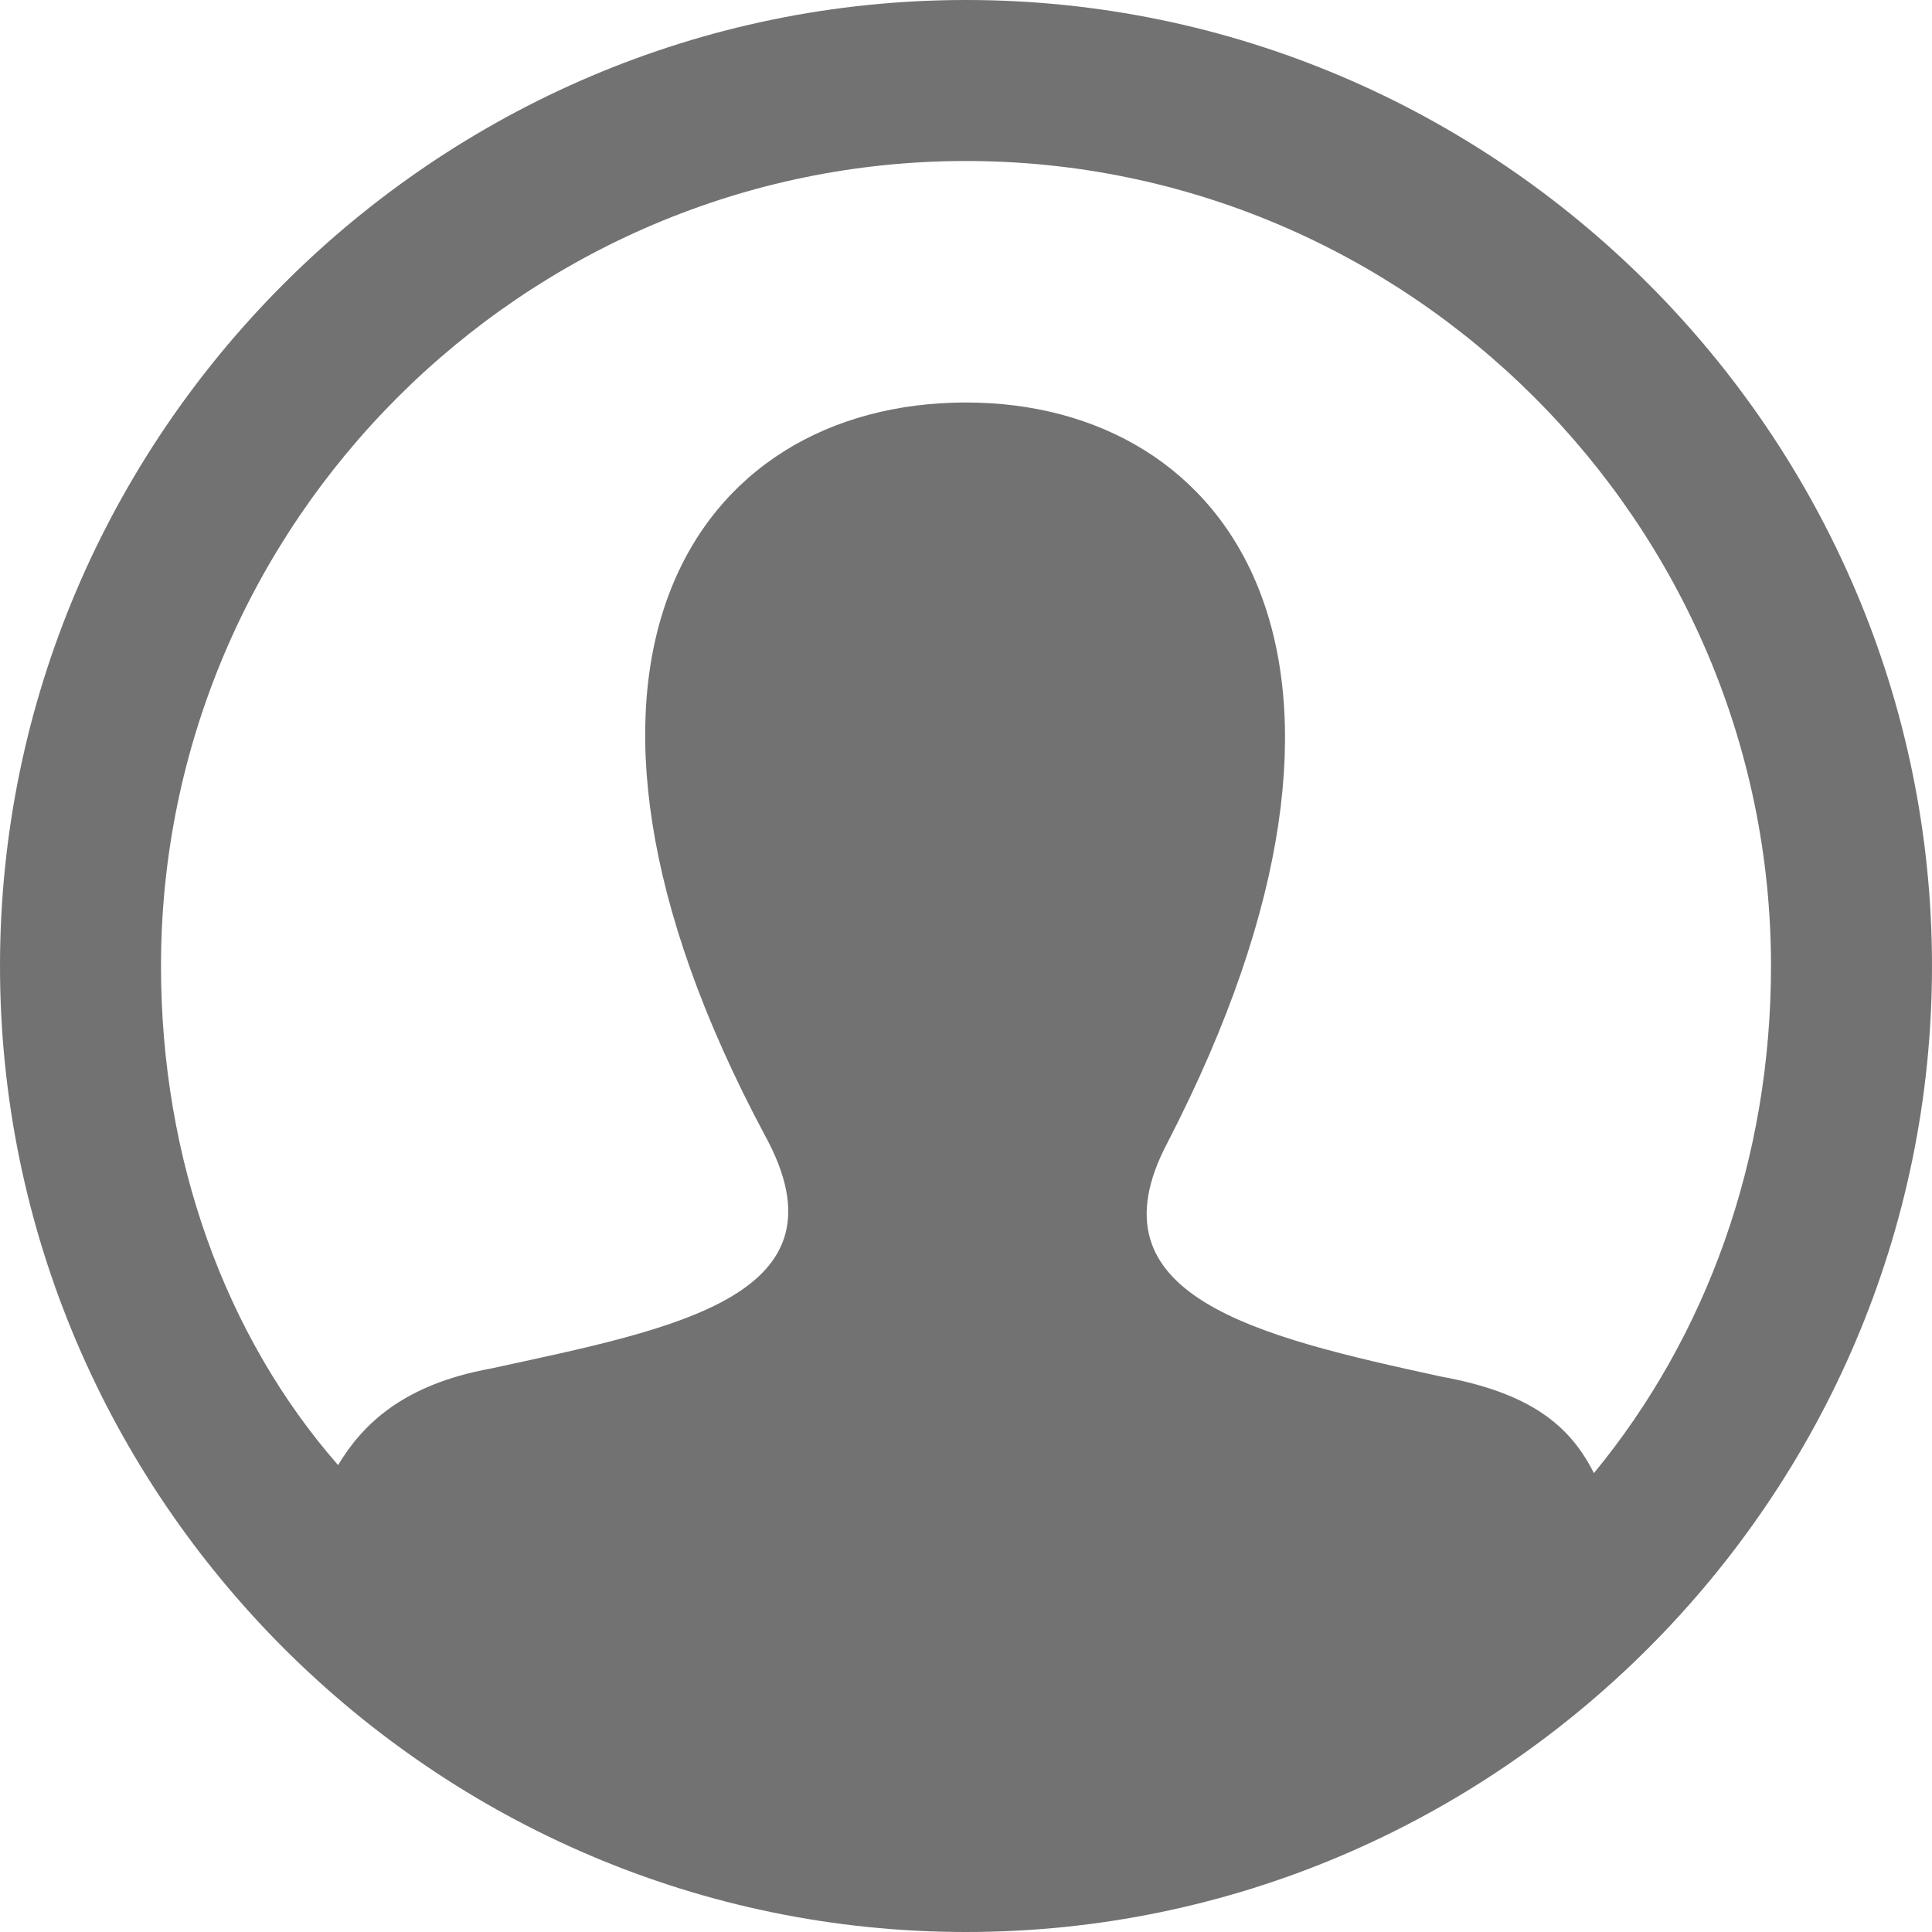 <?xml version="1.0" encoding="utf-8"?>
<!-- Generator: Adobe Illustrator 21.0.0, SVG Export Plug-In . SVG Version: 6.00 Build 0)  -->
<svg version="1.1" id="Layer_1" xmlns="http://www.w3.org/2000/svg" xmlns:xlink="http://www.w3.org/1999/xlink" x="0px" y="0px"
	 viewBox="0 0 24 24" style="enable-background:new 0 0 24 24;" xml:space="preserve">
<style type="text/css">
	.st0{fill:#727272;}
</style>
<path class="st0" d="M12,0C5.4,0,0,5.4,0,12s5.4,12,12,12s12-5.4,12-12S18.6,0,12,0z M19.8,18.3c-0.3-0.6-0.8-1-1.9-1.2
	c-2.3-0.5-4.4-1-3.4-2.9C17.6,8.2,15.3,5,12,5c-3.4,0-5.6,3.3-2.5,9.1c1.1,2-1.1,2.4-3.4,2.9c-1.1,0.2-1.6,0.7-1.9,1.2
	C2.8,16.6,2,14.4,2,12C2,6.5,6.5,2,12,2s10,4.5,10,10C22,14.4,21.2,16.6,19.8,18.3z"/>
</svg>

